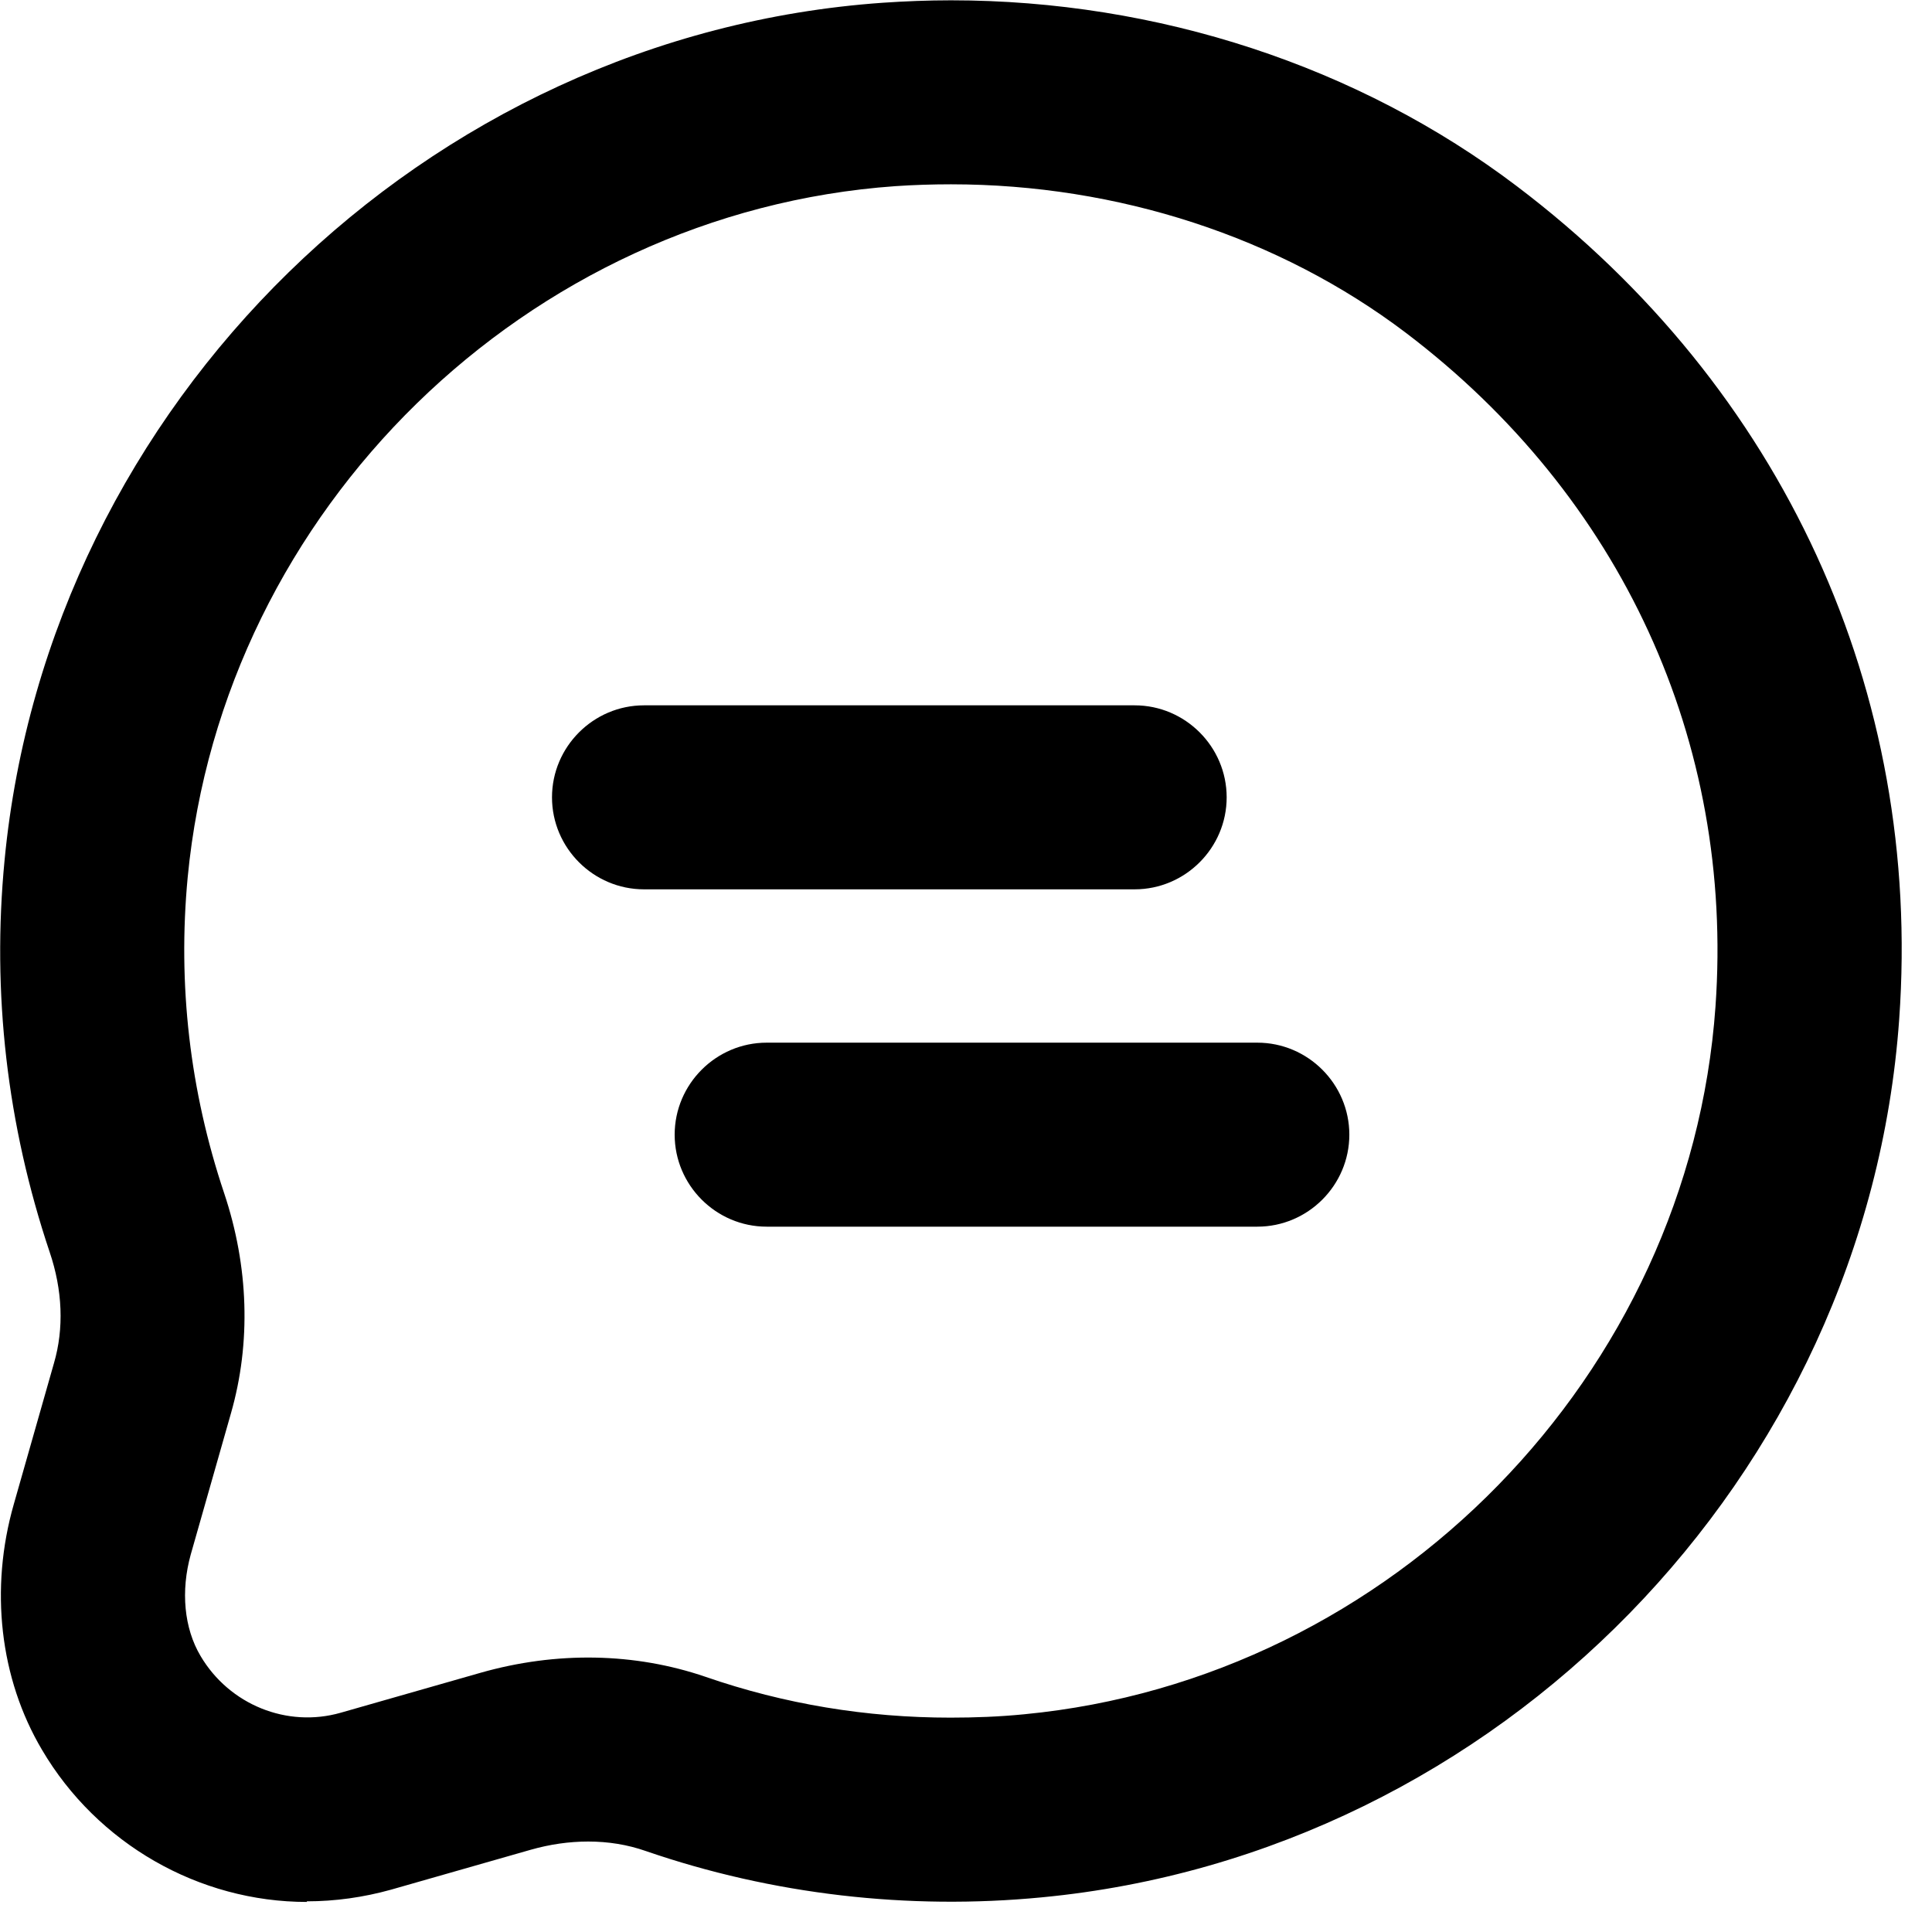 <svg width="63" height="63" viewBox="0 0 63 63" fill="none" xmlns="http://www.w3.org/2000/svg">
<path d="M10 62C10.93 62 11.85 61.87 12.75 61.62L17.3 60.32C17.93 60.14 18.56 60.05 19.18 60.05C19.83 60.05 20.46 60.15 21.06 60.36C25.18 61.78 29.62 62.29 33.97 61.87C48.86 60.45 60.87 48.14 61.93 33.24C62.69 22.55 58.14 12.64 49.46 6.07C44.3 2.16 37.75 0.01 31.01 0.01C30.26 0.01 29.51 0.04 28.78 0.09C13.88 1.14 1.58 13.16 0.15 28.04C-0.27 32.38 0.23 36.69 1.62 40.83C2.04 42.07 2.09 43.32 1.76 44.45L0.45 49.05C-0.34 51.81 -0.01 54.73 1.37 57.06C3.17 60.12 6.48 62.02 10.01 62.02L10 62ZM6.12 28.61C7.27 16.61 17.19 6.92 29.2 6.07C29.79 6.03 30.4 6.01 31.01 6.01C36.45 6.01 41.72 7.73 45.84 10.85C52.87 16.18 56.55 24.18 55.94 32.82C55.09 44.83 45.4 54.75 33.4 55.9C32.59 55.98 31.79 56.01 30.99 56.01C28.26 56.01 25.58 55.57 23.01 54.68C20.7 53.89 18.15 53.84 15.66 54.55L11.11 55.85C9.36 56.35 7.48 55.59 6.54 54C6 53.09 5.89 51.88 6.22 50.69L7.53 46.09C8.19 43.79 8.11 41.3 7.31 38.91C6.19 35.57 5.79 32.11 6.12 28.61Z" fill="black"/>
<path d="M37 23H21C19.35 23 18 24.35 18 26C18 27.65 19.35 29 21 29H37C38.65 29 40 27.65 40 26C40 24.35 38.65 23 37 23Z" fill="black"/>
<path d="M41 34H25C23.35 34 22 35.35 22 37C22 38.65 23.35 40 25 40H41C42.65 40 44 38.65 44 37C44 35.35 42.65 34 41 34Z" fill="black"/>
</svg>
